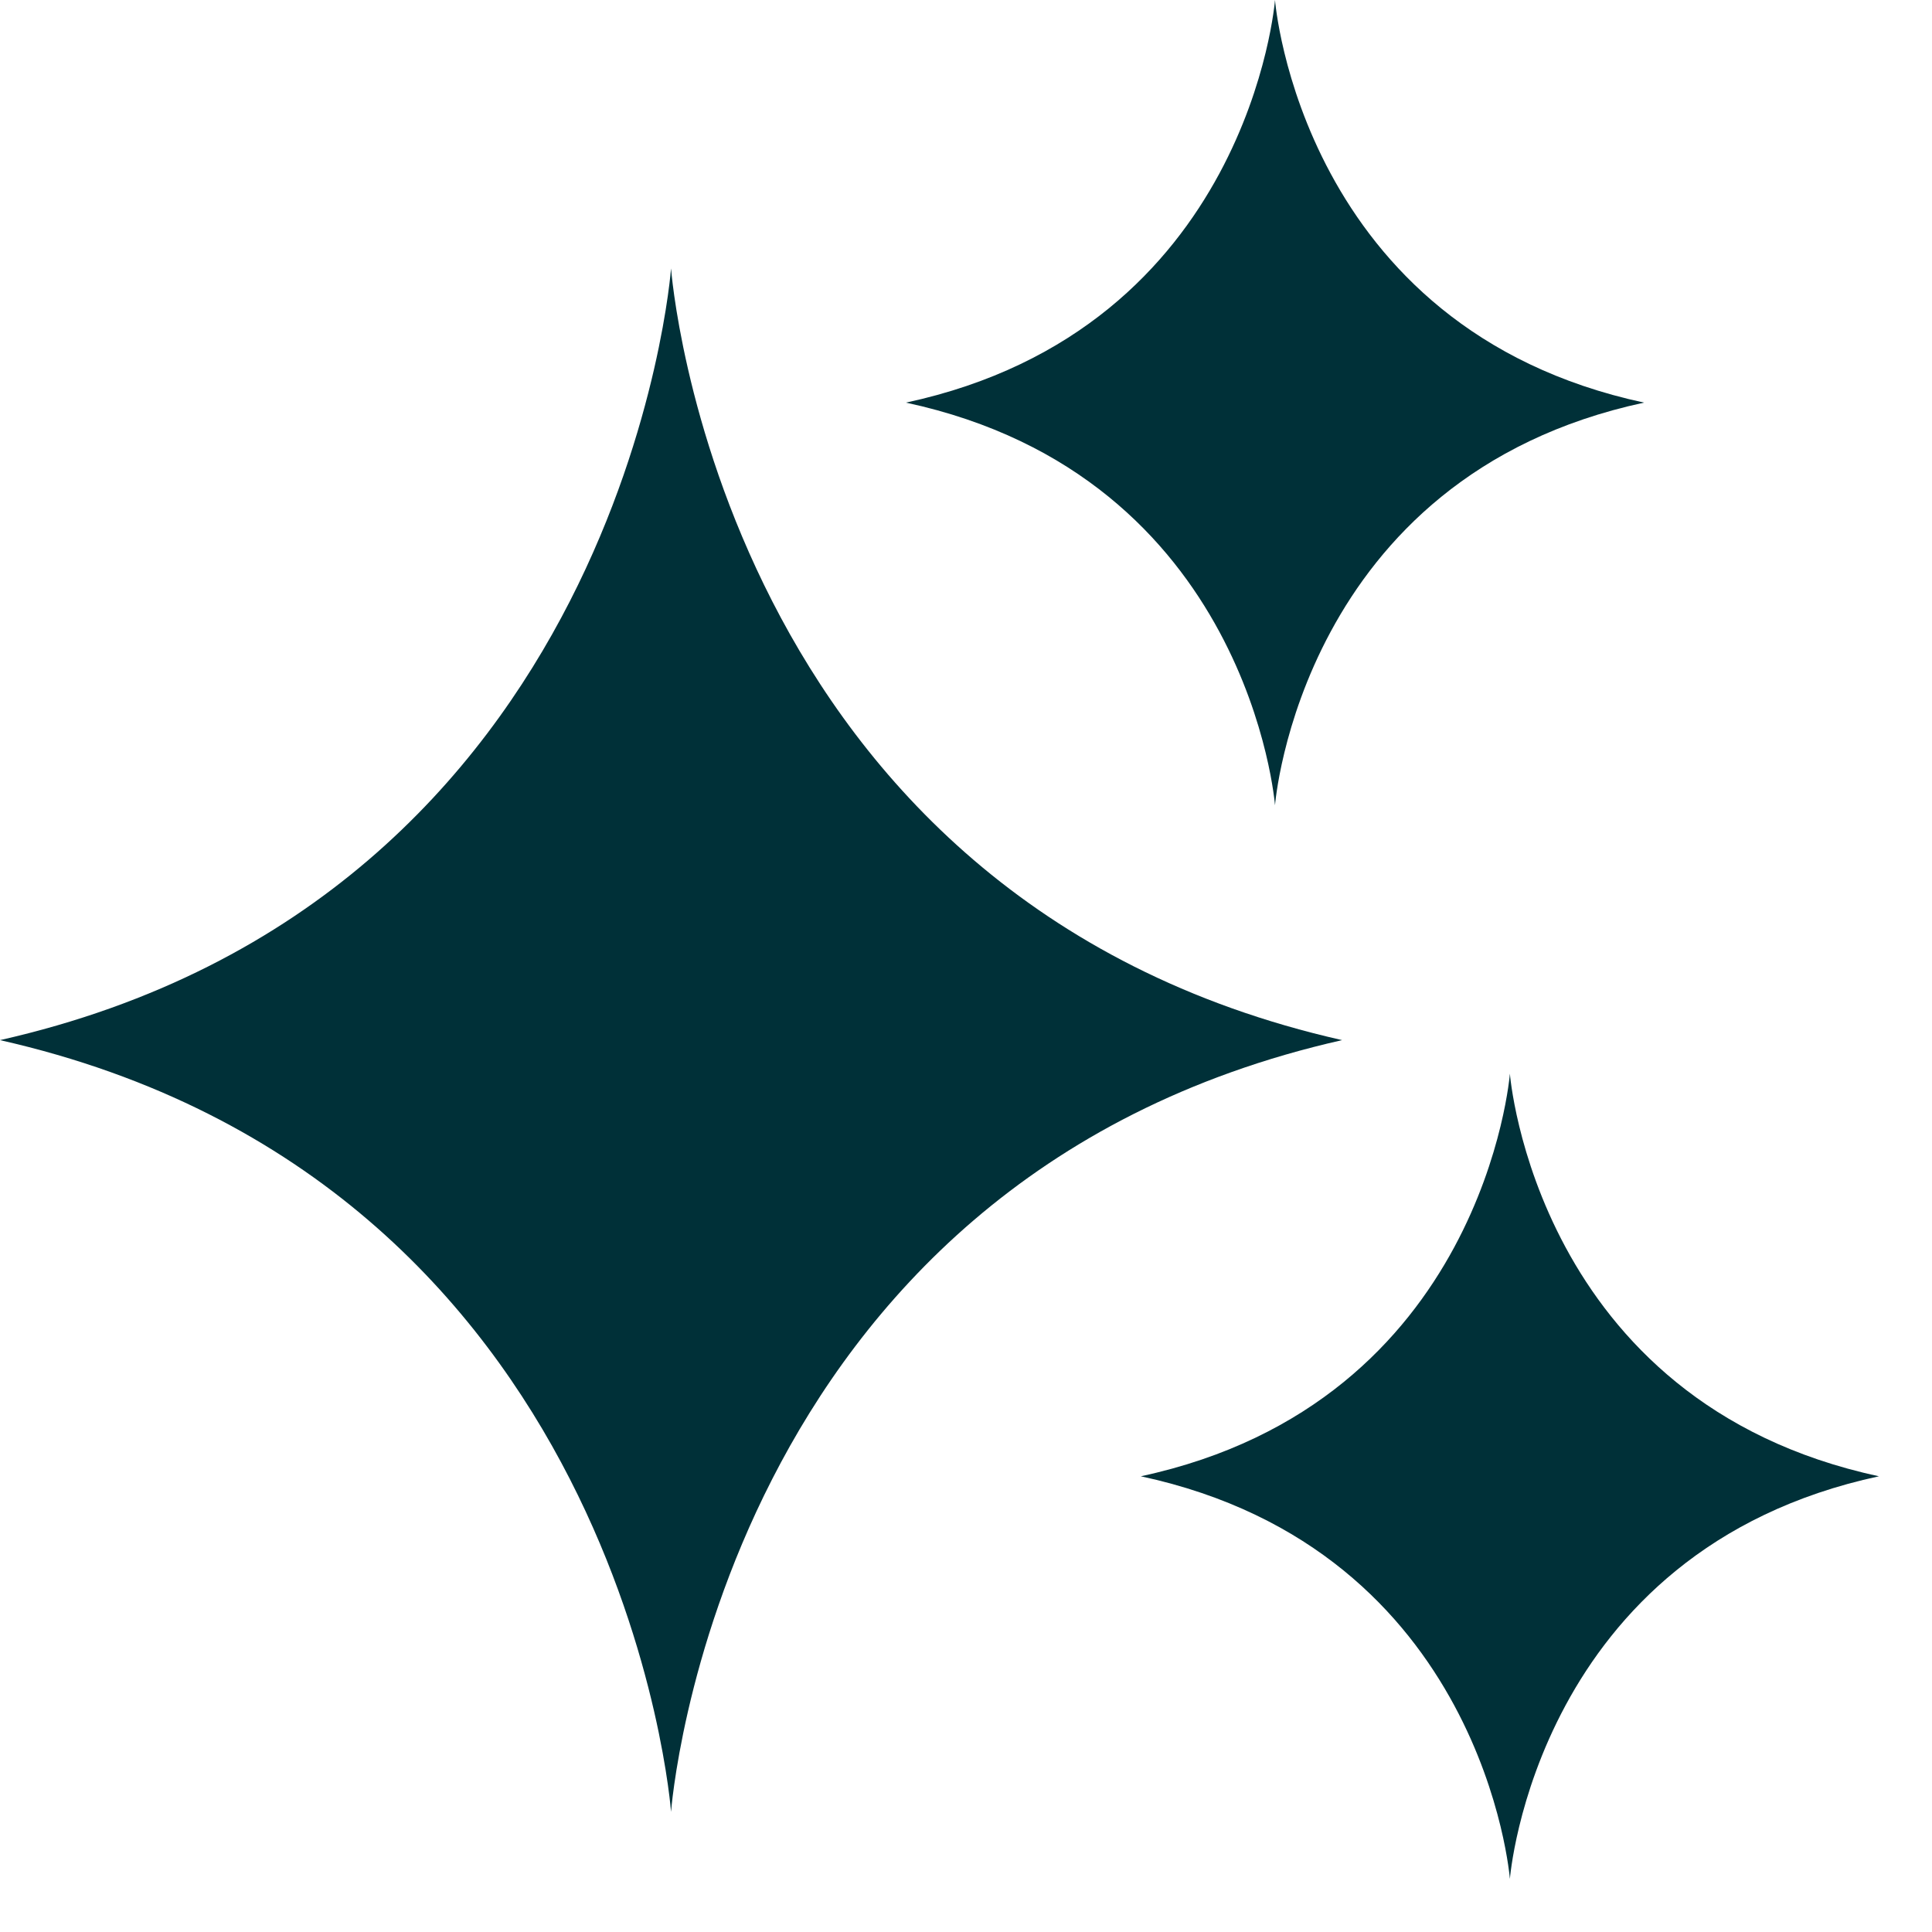 <svg width="33" height="33" viewBox="0 0 33 33" fill="none" xmlns="http://www.w3.org/2000/svg">
<path fill-rule="evenodd" clip-rule="evenodd" d="M21.778 13.755C21.778 13.755 21.343 8.138 15.474 6.877C21.343 5.616 21.778 0 21.778 0C21.778 0 22.213 5.616 28.082 6.877C22.213 8.138 21.778 13.755 21.778 13.755ZM0 17.766C10.672 20.179 11.462 30.948 11.462 30.948C11.462 30.948 12.252 20.179 22.924 17.766C12.252 15.354 11.462 4.585 11.462 4.585C11.462 4.585 10.672 15.354 0 17.766ZM19.486 25.216C25.355 26.477 25.79 32.094 25.79 32.094C25.79 32.094 26.225 26.477 32.094 25.216C26.225 23.956 25.79 18.339 25.79 18.339C25.79 18.339 25.355 23.956 19.486 25.216Z" fill="#003038"/>
</svg>
